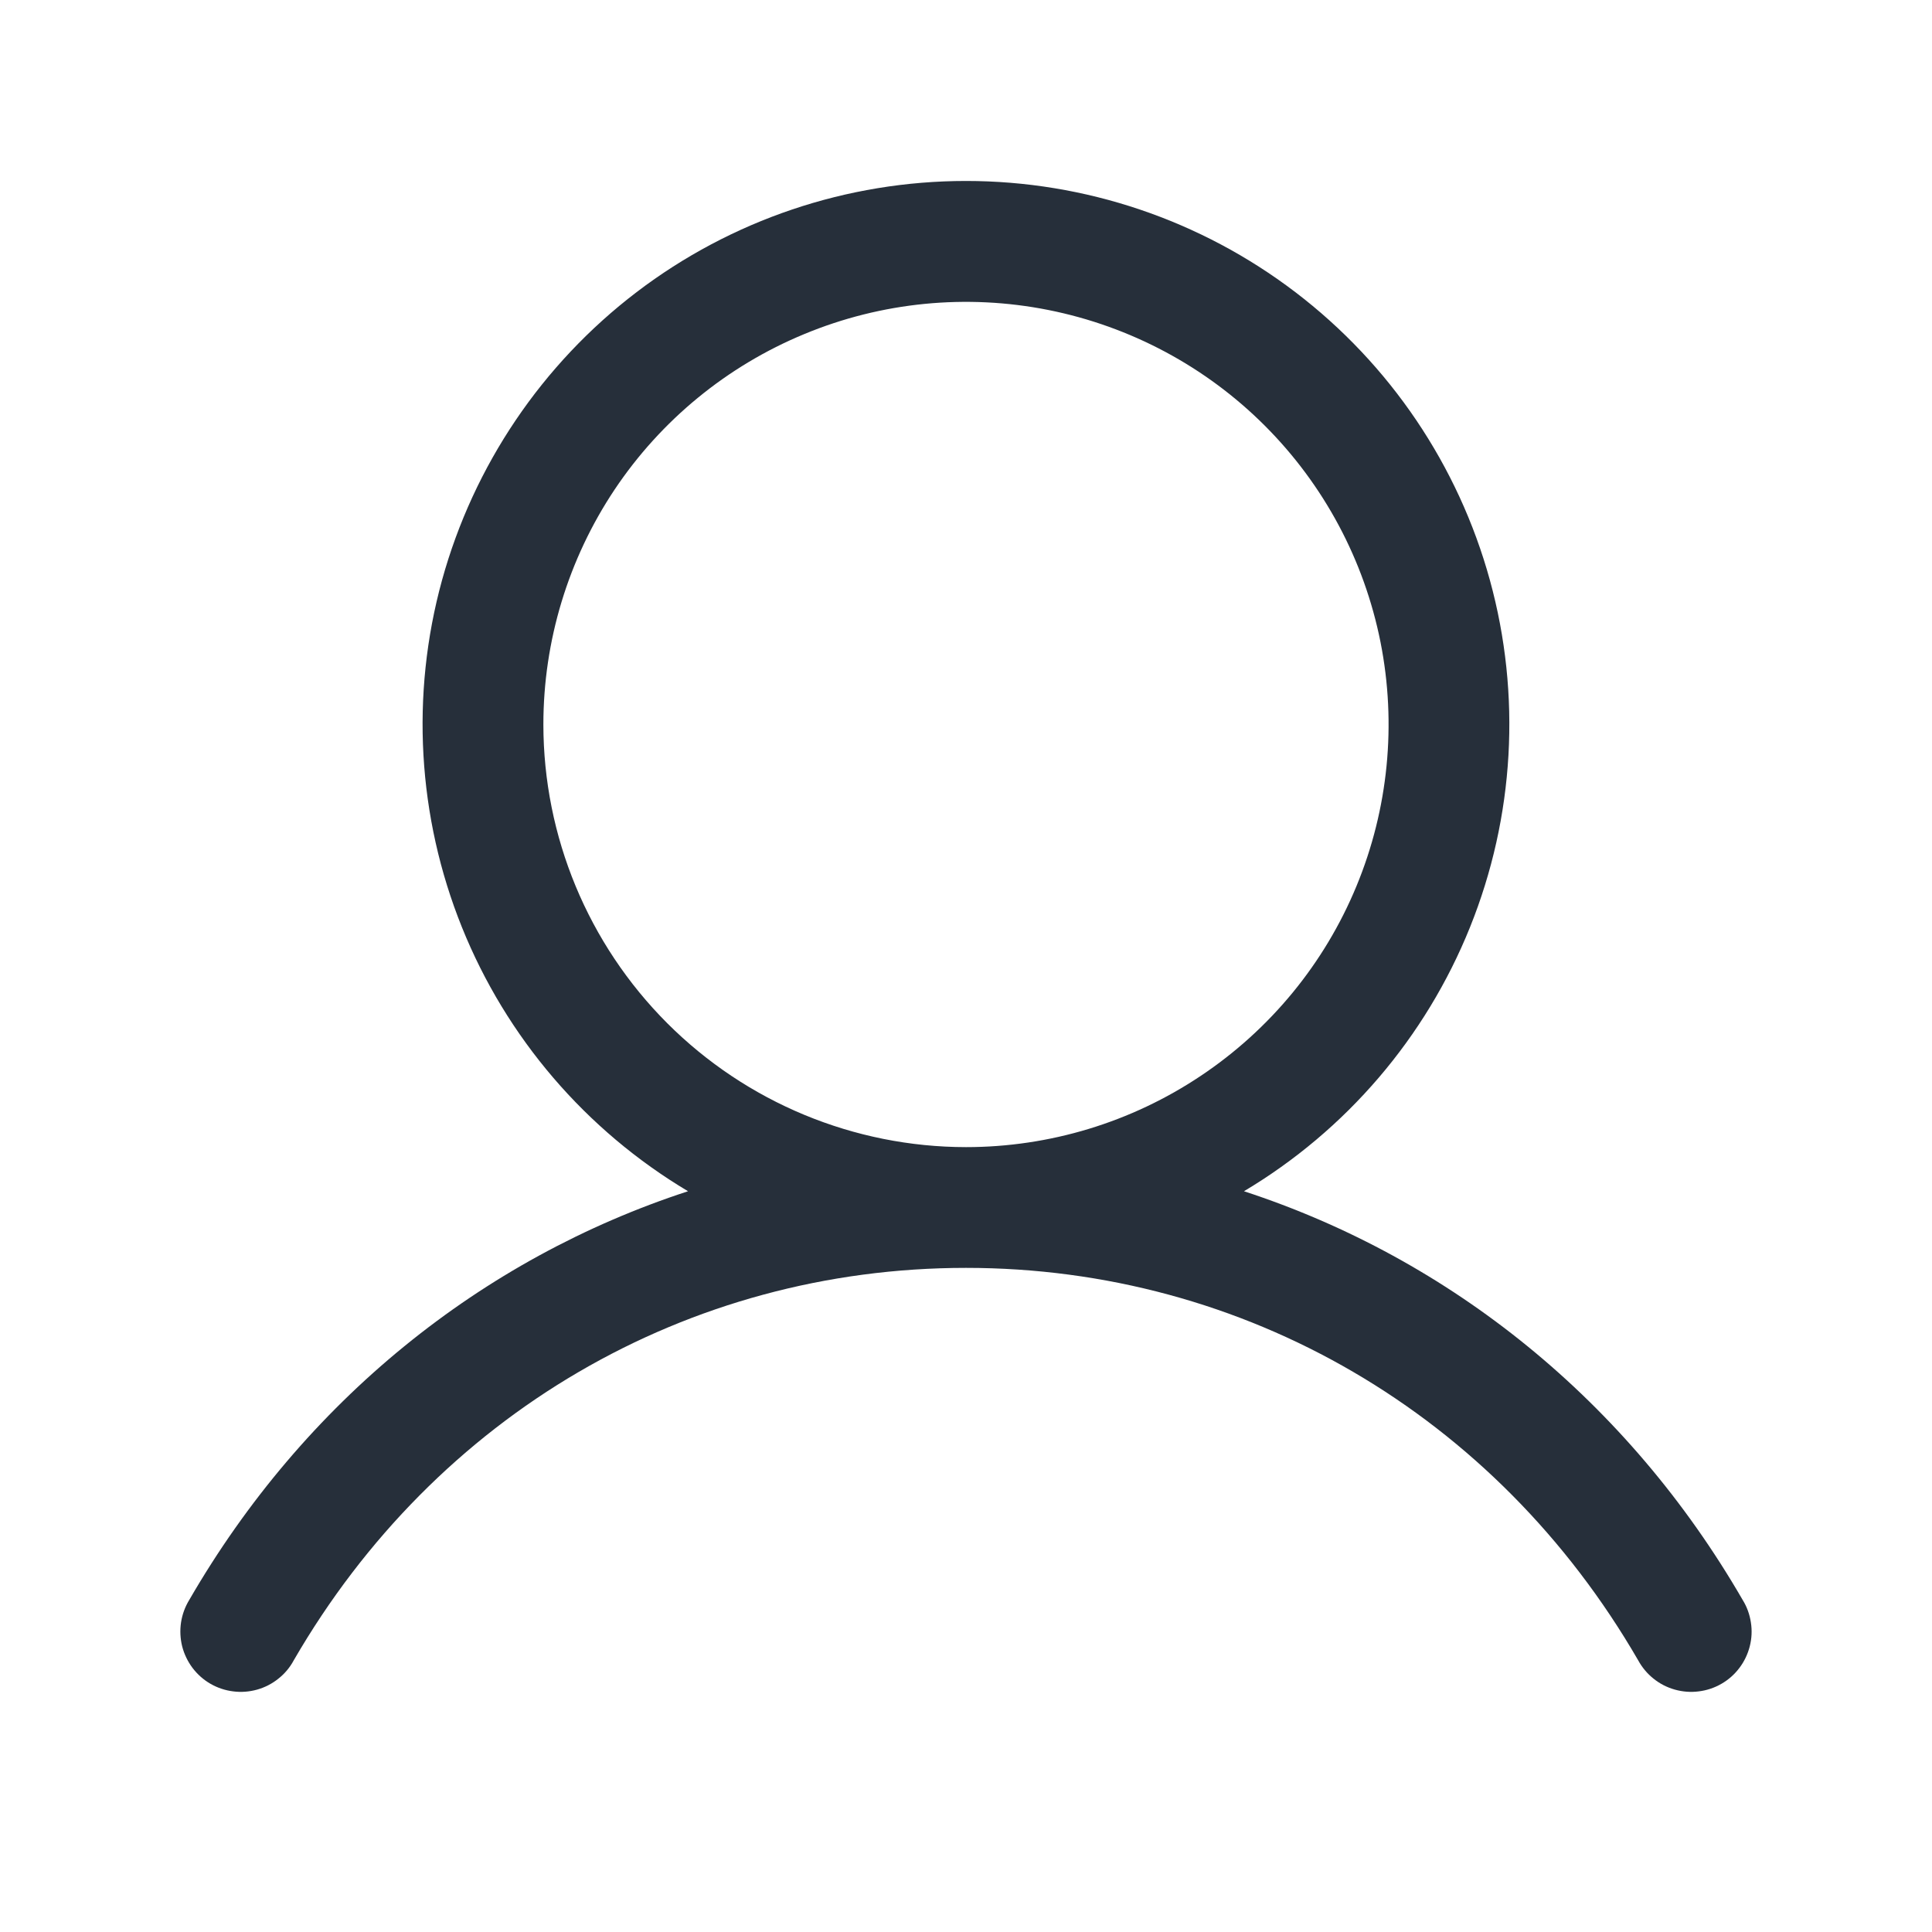 <svg width="24" height="24" viewBox="0 0 24 24" fill="none" xmlns="http://www.w3.org/2000/svg">
<path d="M21.648 19.875C20.221 17.407 18.02 15.637 15.453 14.798C16.723 14.041 17.709 12.889 18.261 11.518C18.813 10.147 18.9 8.632 18.508 7.207C18.116 5.782 17.267 4.525 16.091 3.629C14.915 2.733 13.478 2.248 12 2.248C10.521 2.248 9.084 2.733 7.908 3.629C6.733 4.525 5.884 5.782 5.491 7.207C5.099 8.632 5.186 10.147 5.738 11.518C6.29 12.889 7.277 14.041 8.547 14.798C5.979 15.636 3.779 17.406 2.351 19.875C2.299 19.96 2.264 20.055 2.249 20.154C2.234 20.253 2.239 20.355 2.263 20.452C2.288 20.549 2.332 20.64 2.392 20.72C2.453 20.8 2.528 20.867 2.615 20.917C2.702 20.967 2.798 20.999 2.897 21.011C2.996 21.024 3.097 21.016 3.194 20.989C3.29 20.962 3.38 20.916 3.458 20.853C3.537 20.791 3.602 20.713 3.649 20.625C5.416 17.573 8.537 15.75 12 15.75C15.462 15.75 18.584 17.573 20.35 20.625C20.398 20.713 20.463 20.791 20.541 20.853C20.619 20.916 20.709 20.962 20.806 20.989C20.902 21.016 21.003 21.024 21.102 21.011C21.202 20.999 21.297 20.967 21.384 20.917C21.471 20.867 21.547 20.8 21.607 20.72C21.668 20.64 21.711 20.549 21.736 20.452C21.761 20.355 21.766 20.253 21.75 20.154C21.735 20.055 21.701 19.96 21.648 19.875ZM6.75 9C6.75 7.962 7.058 6.947 7.634 6.083C8.211 5.22 9.031 4.547 9.991 4.15C10.95 3.752 12.005 3.648 13.024 3.851C14.042 4.054 14.978 4.554 15.712 5.288C16.446 6.022 16.946 6.957 17.149 7.976C17.351 8.994 17.247 10.05 16.85 11.009C16.453 11.969 15.78 12.788 14.916 13.365C14.053 13.942 13.038 14.25 12 14.25C10.608 14.249 9.273 13.695 8.289 12.711C7.305 11.726 6.751 10.392 6.75 9Z" fill="#262F3A"/>
</svg>
